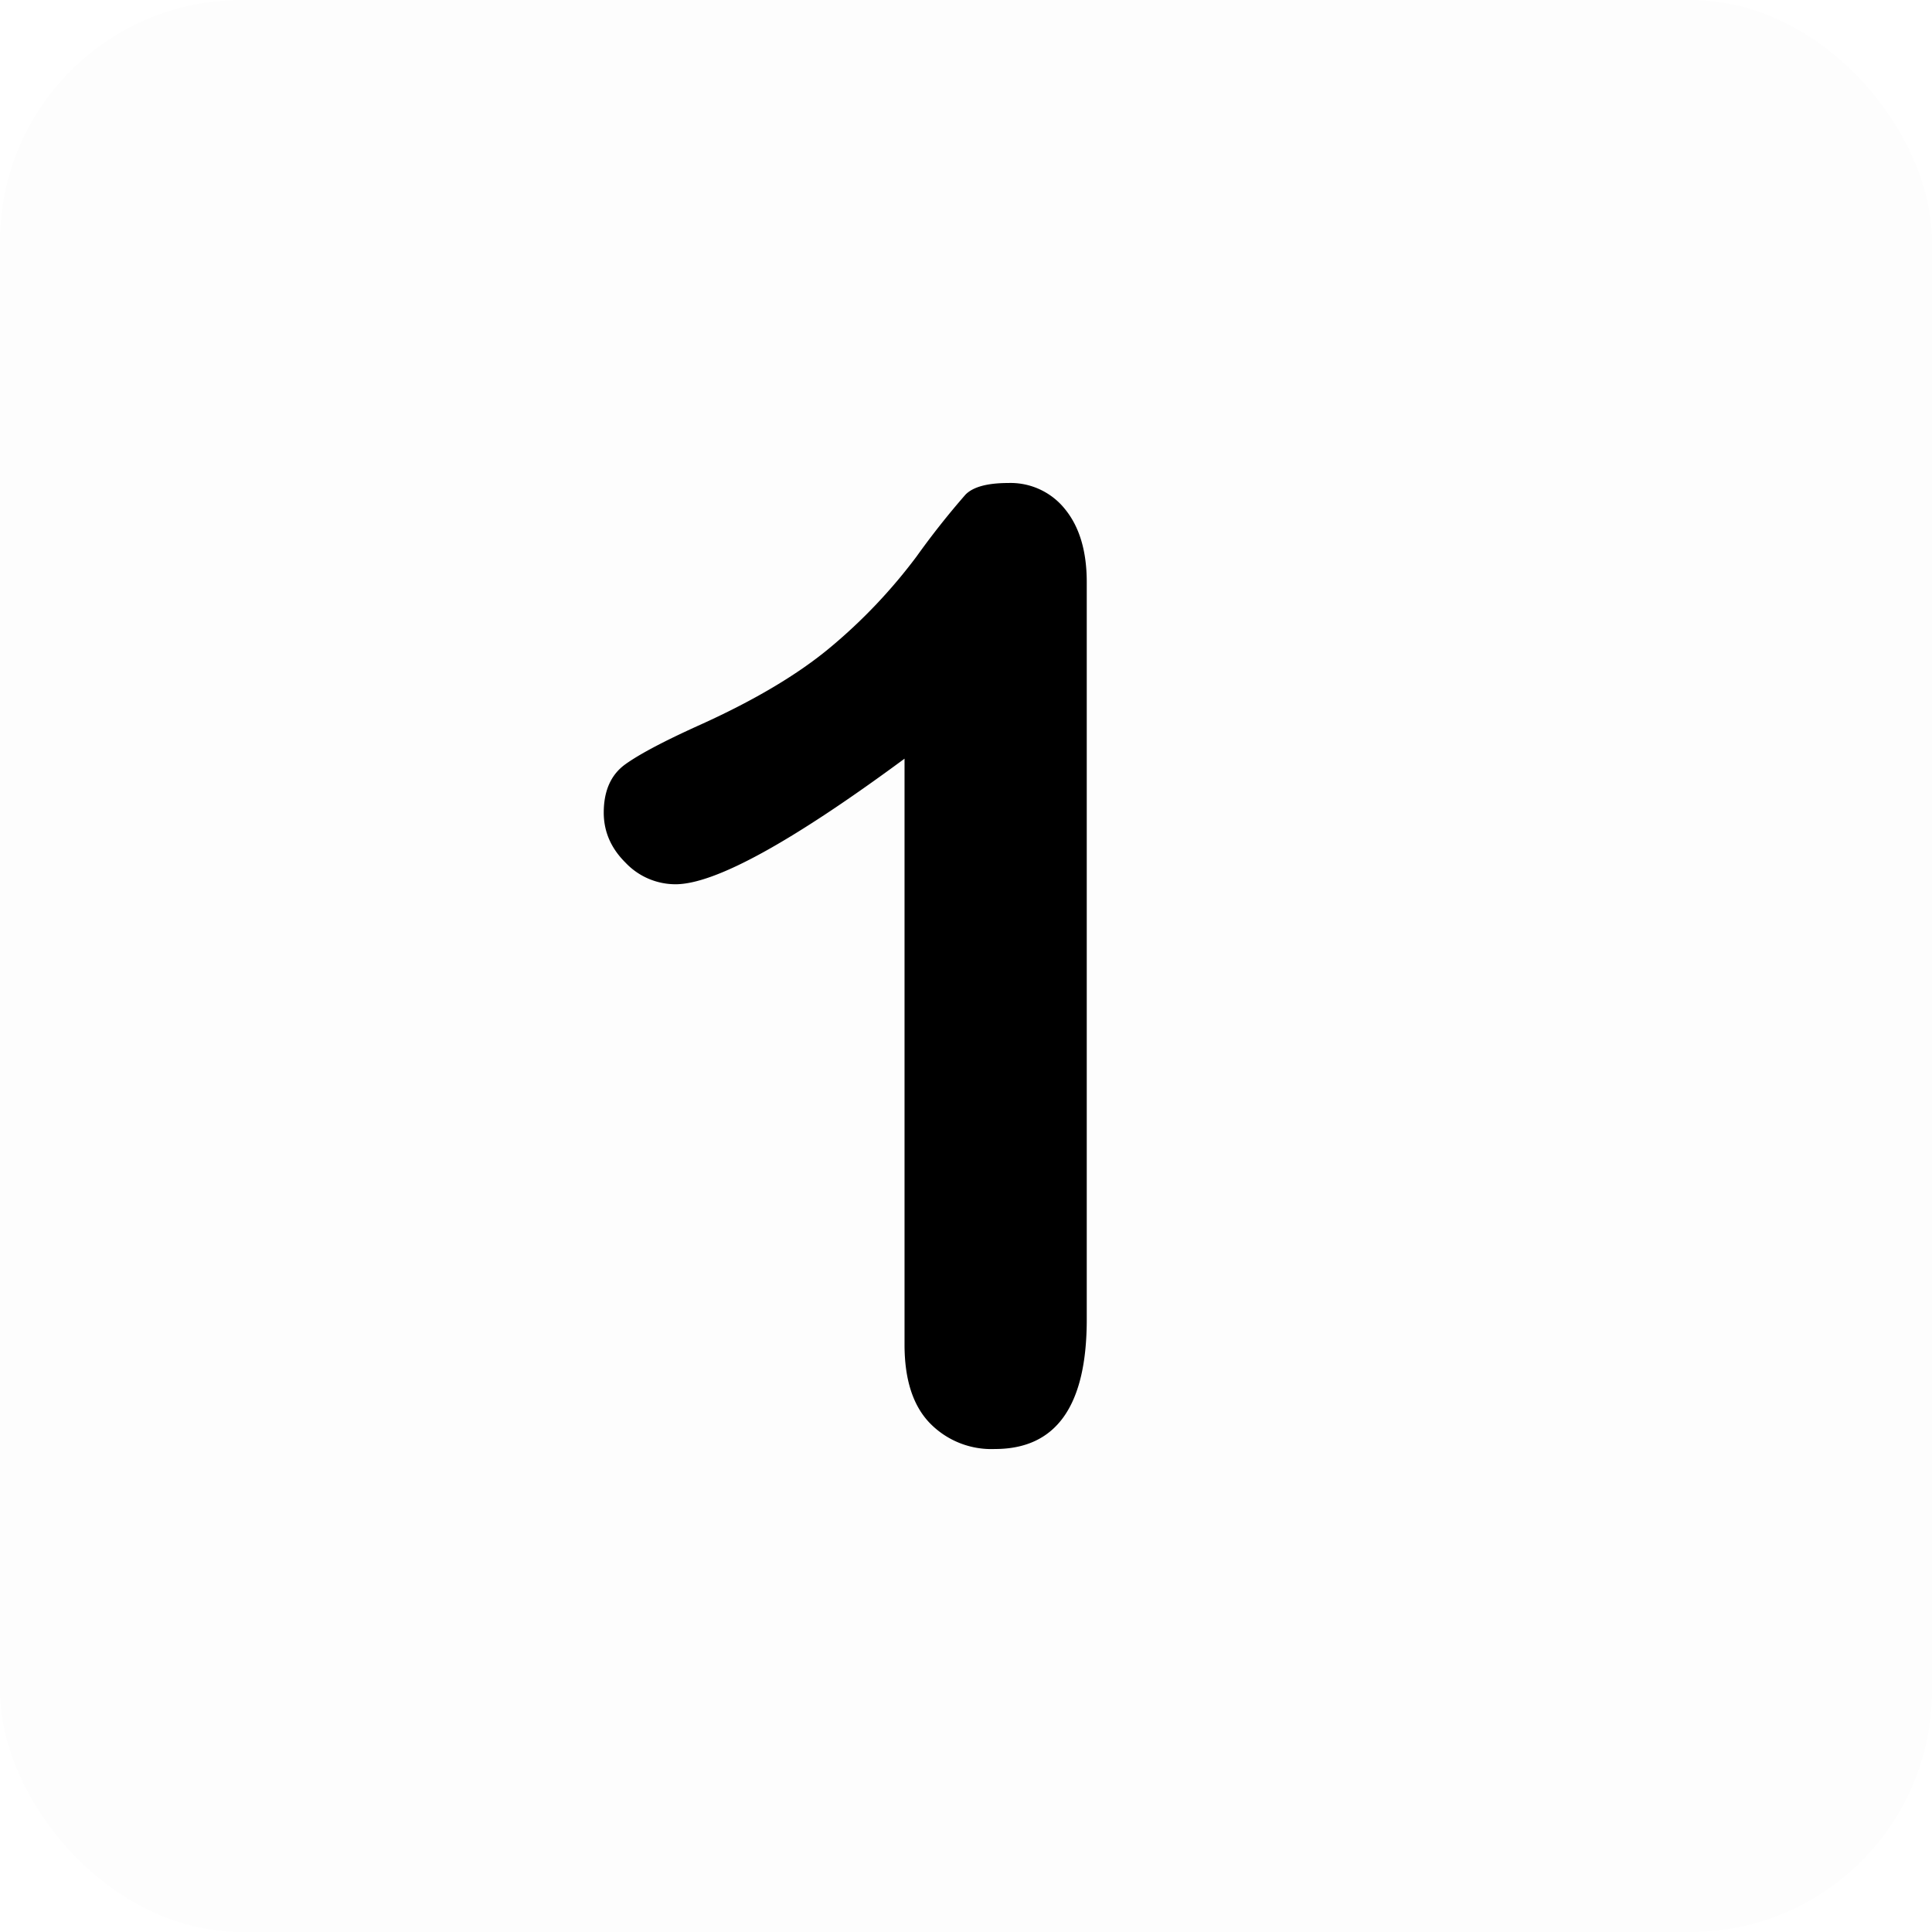 <svg width="1em" height="1em" viewBox="0 0 16 16" class="bi bi-number" fill="currentColor" xmlns="http://www.w3.org/2000/svg">
  <rect width="16" height="16" fill-opacity=".01" rx="2"/>
  <path d="M8.822 4.219A.577.577 0 0 0 8.351 4c-.174 0-.292.032-.355.096a6.718 6.718 0 0 0-.405.512 4.438 4.438 0 0 1-.713.752c-.268.224-.626.437-1.074.64-.3.135-.508.245-.626.33-.119.086-.178.22-.178.4 0 .157.06.295.18.414a.57.57 0 0 0 .414.179c.325 0 .958-.347 1.897-1.04v4.853c0 .285.068.5.205.645A.71.71 0 0 0 8.24 12c.507 0 .76-.357.76-1.072V4.821c0-.256-.06-.456-.178-.602z"/>
</svg>